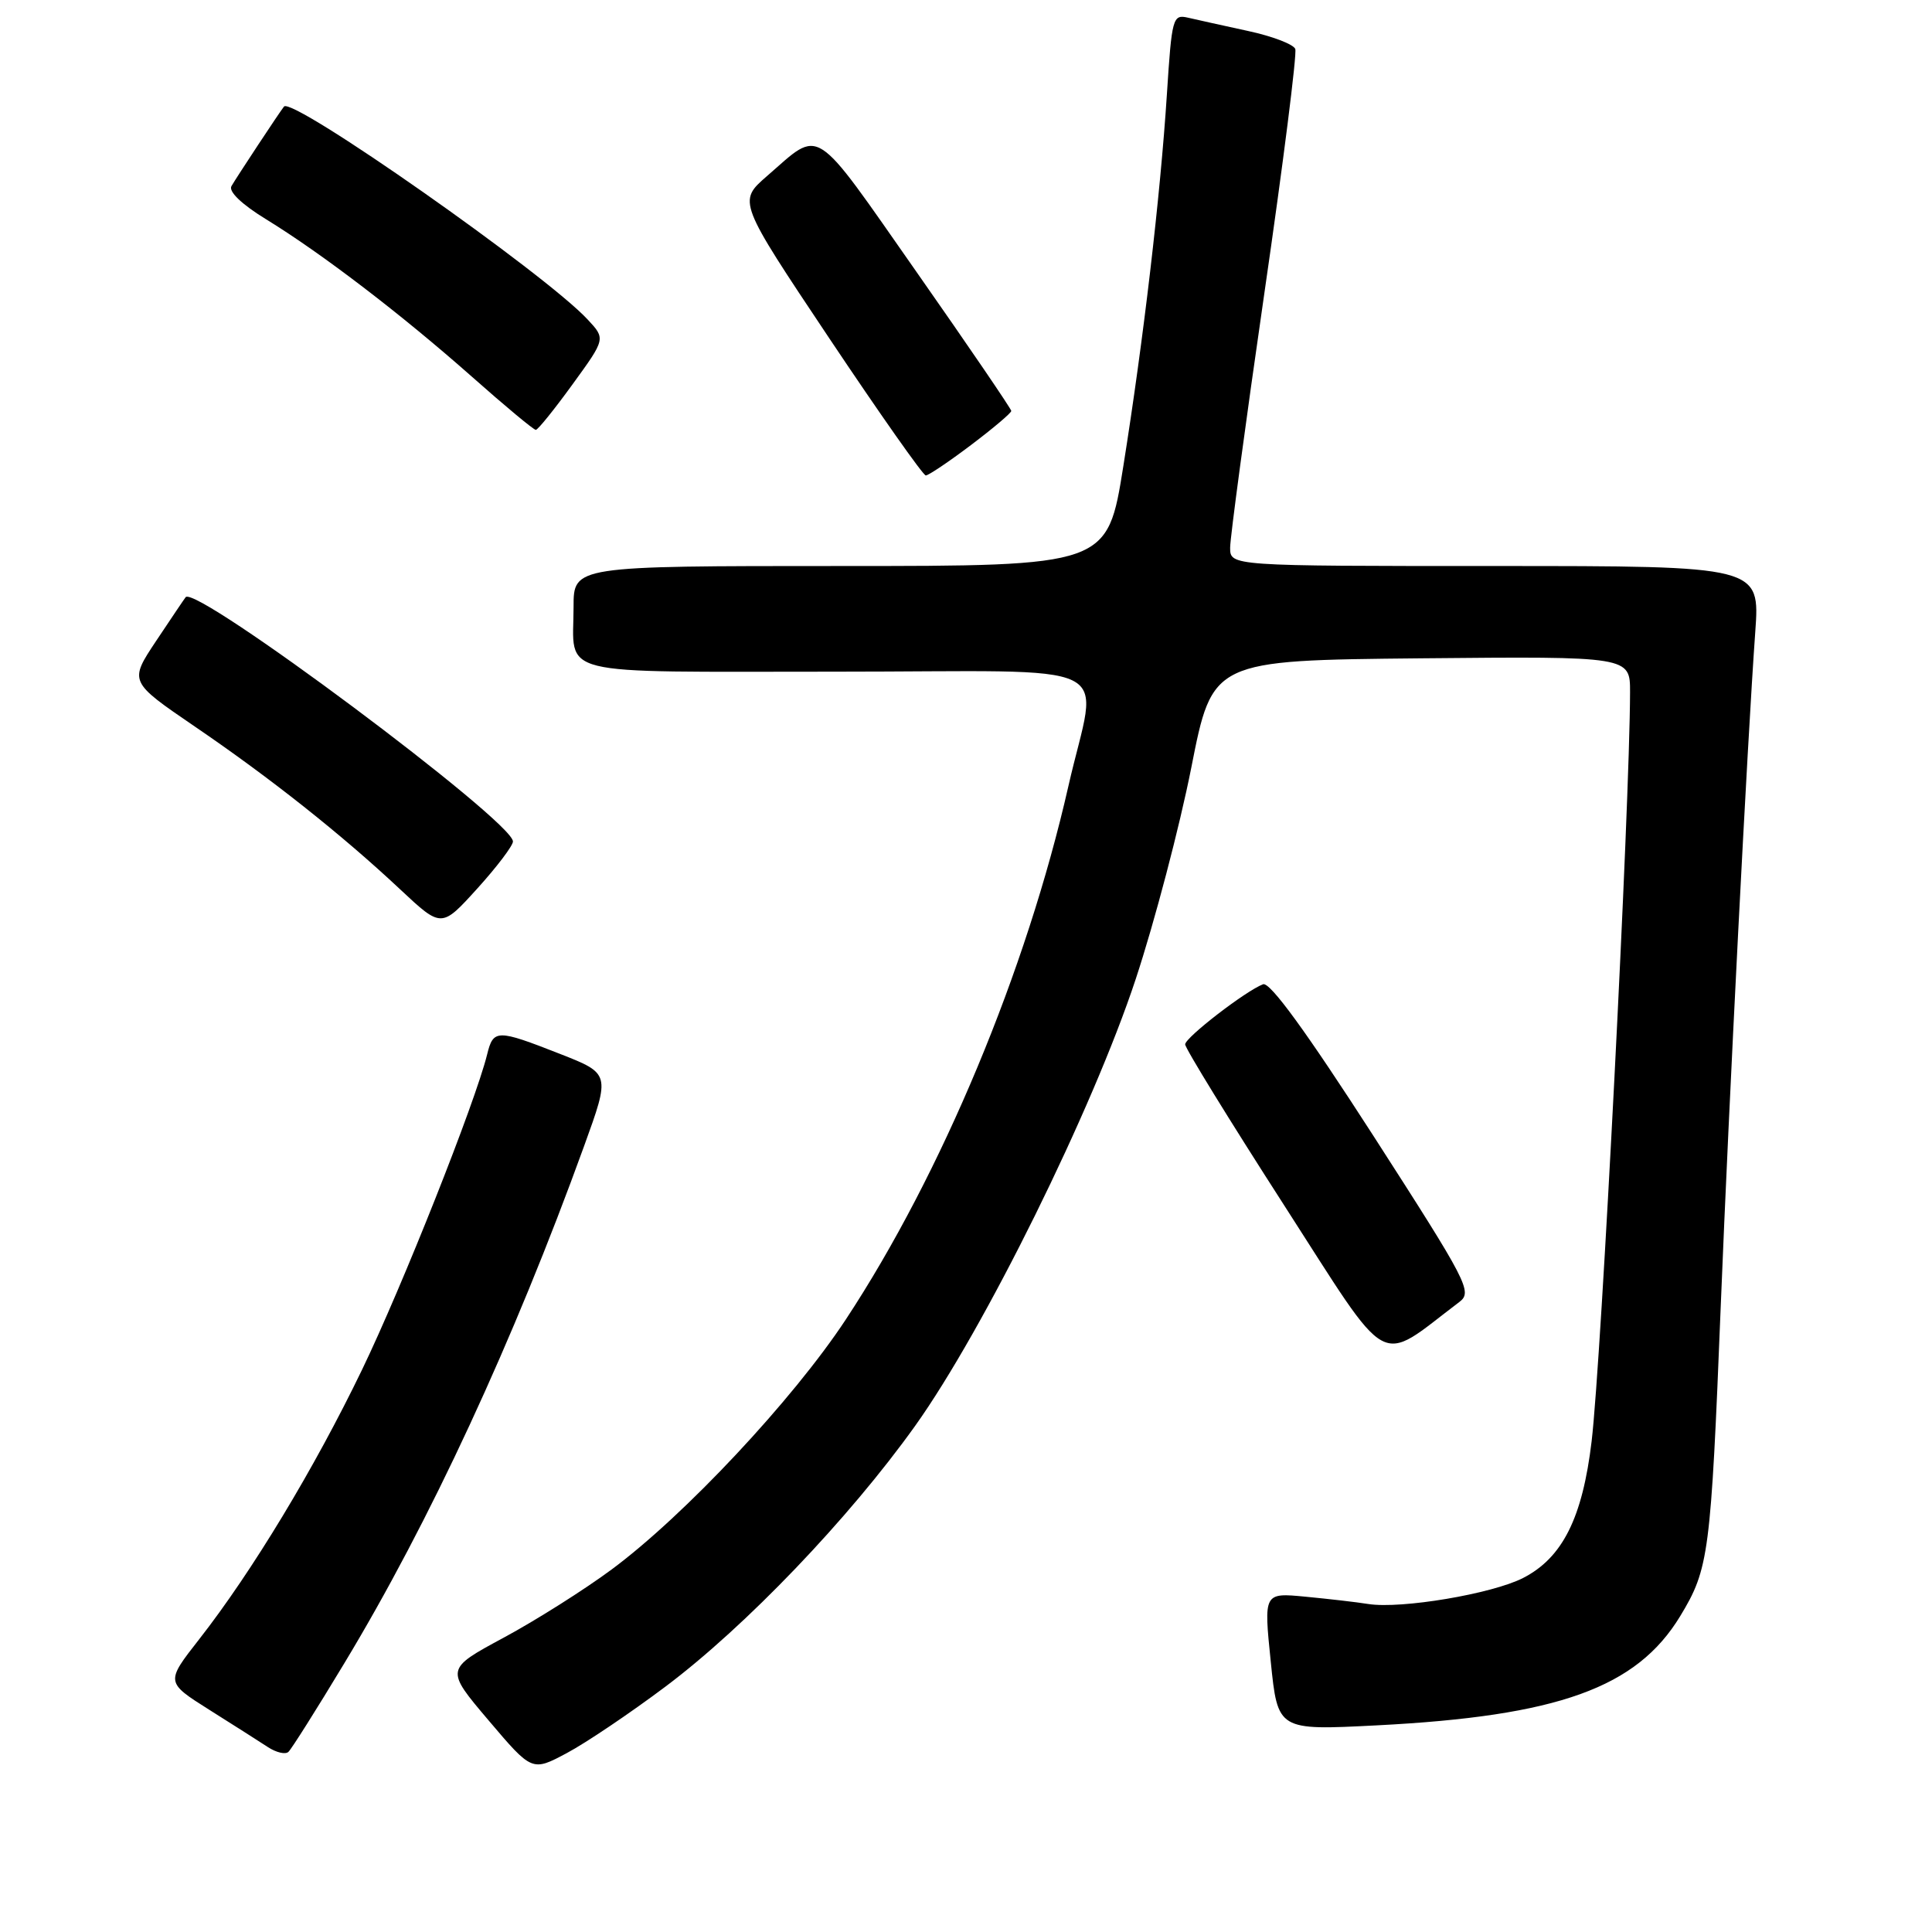 <?xml version="1.0" encoding="UTF-8" standalone="no"?>
<!DOCTYPE svg PUBLIC "-//W3C//DTD SVG 1.1//EN" "http://www.w3.org/Graphics/SVG/1.1/DTD/svg11.dtd" >
<svg xmlns="http://www.w3.org/2000/svg" xmlns:xlink="http://www.w3.org/1999/xlink" version="1.1" viewBox="0 0 256 256">
 <g >
 <path fill="currentColor"
d=" M 88.17 223.49 C 98.78 215.53 112.48 201.22 121.25 188.95 C 130.39 176.15 144.79 146.99 150.49 129.73 C 152.99 122.16 156.30 109.56 157.85 101.73 C 160.65 87.50 160.65 87.50 188.33 87.23 C 216.00 86.97 216.00 86.97 215.99 91.73 C 215.96 106.66 212.19 180.07 210.90 190.96 C 209.69 201.14 207.03 206.43 201.80 209.10 C 197.68 211.20 185.67 213.22 181.31 212.54 C 179.77 212.29 176.01 211.86 172.98 211.57 C 167.45 211.04 167.45 211.04 168.38 220.16 C 169.31 229.29 169.31 229.29 182.41 228.62 C 206.46 227.39 216.87 223.65 222.64 214.14 C 226.44 207.86 226.69 206.00 228.01 173.00 C 229.09 146.00 231.53 98.39 232.58 83.75 C 233.21 75.00 233.21 75.00 198.11 75.00 C 163.00 75.00 163.00 75.00 163.00 72.57 C 163.00 71.24 165.04 56.08 167.53 38.88 C 170.03 21.68 171.87 7.11 171.63 6.49 C 171.40 5.87 168.57 4.79 165.35 4.10 C 162.13 3.40 158.56 2.61 157.40 2.34 C 155.40 1.88 155.27 2.36 154.62 12.49 C 153.74 26.08 151.53 44.92 148.85 61.75 C 146.74 75.00 146.74 75.00 111.37 75.00 C 76.00 75.00 76.00 75.00 76.00 80.42 C 76.00 89.77 72.89 89.00 110.61 89.00 C 149.45 89.00 145.45 87.03 141.56 104.20 C 136.02 128.59 124.77 155.56 112.08 174.83 C 105.07 185.47 90.71 200.80 81.05 207.96 C 77.45 210.63 71.01 214.70 66.74 217.00 C 58.99 221.18 58.99 221.18 64.74 227.96 C 70.50 234.75 70.50 234.75 75.11 232.29 C 77.65 230.94 83.52 226.98 88.17 223.49 Z  M 45.57 220.48 C 56.91 201.72 68.04 177.71 77.41 151.82 C 80.87 142.26 80.87 142.26 74.16 139.63 C 65.82 136.36 65.37 136.37 64.54 139.75 C 62.95 146.14 53.33 170.39 47.97 181.50 C 41.67 194.56 33.40 208.25 26.40 217.20 C 21.94 222.90 21.94 222.90 27.72 226.55 C 30.90 228.55 34.40 230.78 35.50 231.50 C 36.60 232.22 37.82 232.51 38.22 232.13 C 38.62 231.76 41.93 226.52 45.57 220.48 Z  M 193.37 172.52 C 195.14 171.18 194.50 169.96 181.98 150.50 C 173.09 136.70 168.27 130.07 167.36 130.42 C 165.04 131.31 157.08 137.45 157.04 138.38 C 157.02 138.87 162.90 148.43 170.10 159.62 C 184.53 182.04 182.36 180.84 193.37 172.52 Z  M 67.97 111.50 C 67.95 108.80 25.97 77.47 24.60 79.13 C 24.43 79.34 22.68 81.94 20.70 84.91 C 17.10 90.32 17.10 90.32 25.80 96.26 C 35.84 103.10 45.30 110.60 53.06 117.88 C 58.50 122.97 58.50 122.97 63.24 117.74 C 65.85 114.86 67.97 112.05 67.97 111.50 Z  M 128.66 58.97 C 131.60 56.75 134.00 54.72 134.00 54.45 C 134.00 54.19 128.34 45.88 121.42 36.00 C 107.52 16.15 108.89 17.03 101.63 23.33 C 97.77 26.69 97.77 26.69 109.90 44.85 C 116.57 54.83 122.32 63.00 122.67 63.00 C 123.03 63.00 125.72 61.19 128.66 58.97 Z  M 75.87 50.92 C 80.25 44.89 80.25 44.89 77.87 42.34 C 72.24 36.27 38.71 12.76 37.63 14.12 C 37.07 14.81 31.35 23.48 30.67 24.66 C 30.25 25.37 32.03 27.08 35.25 29.05 C 42.69 33.62 53.18 41.65 62.50 49.89 C 66.90 53.79 70.72 56.97 71.00 56.96 C 71.28 56.95 73.47 54.23 75.87 50.92 Z "/>
</g>
</svg>